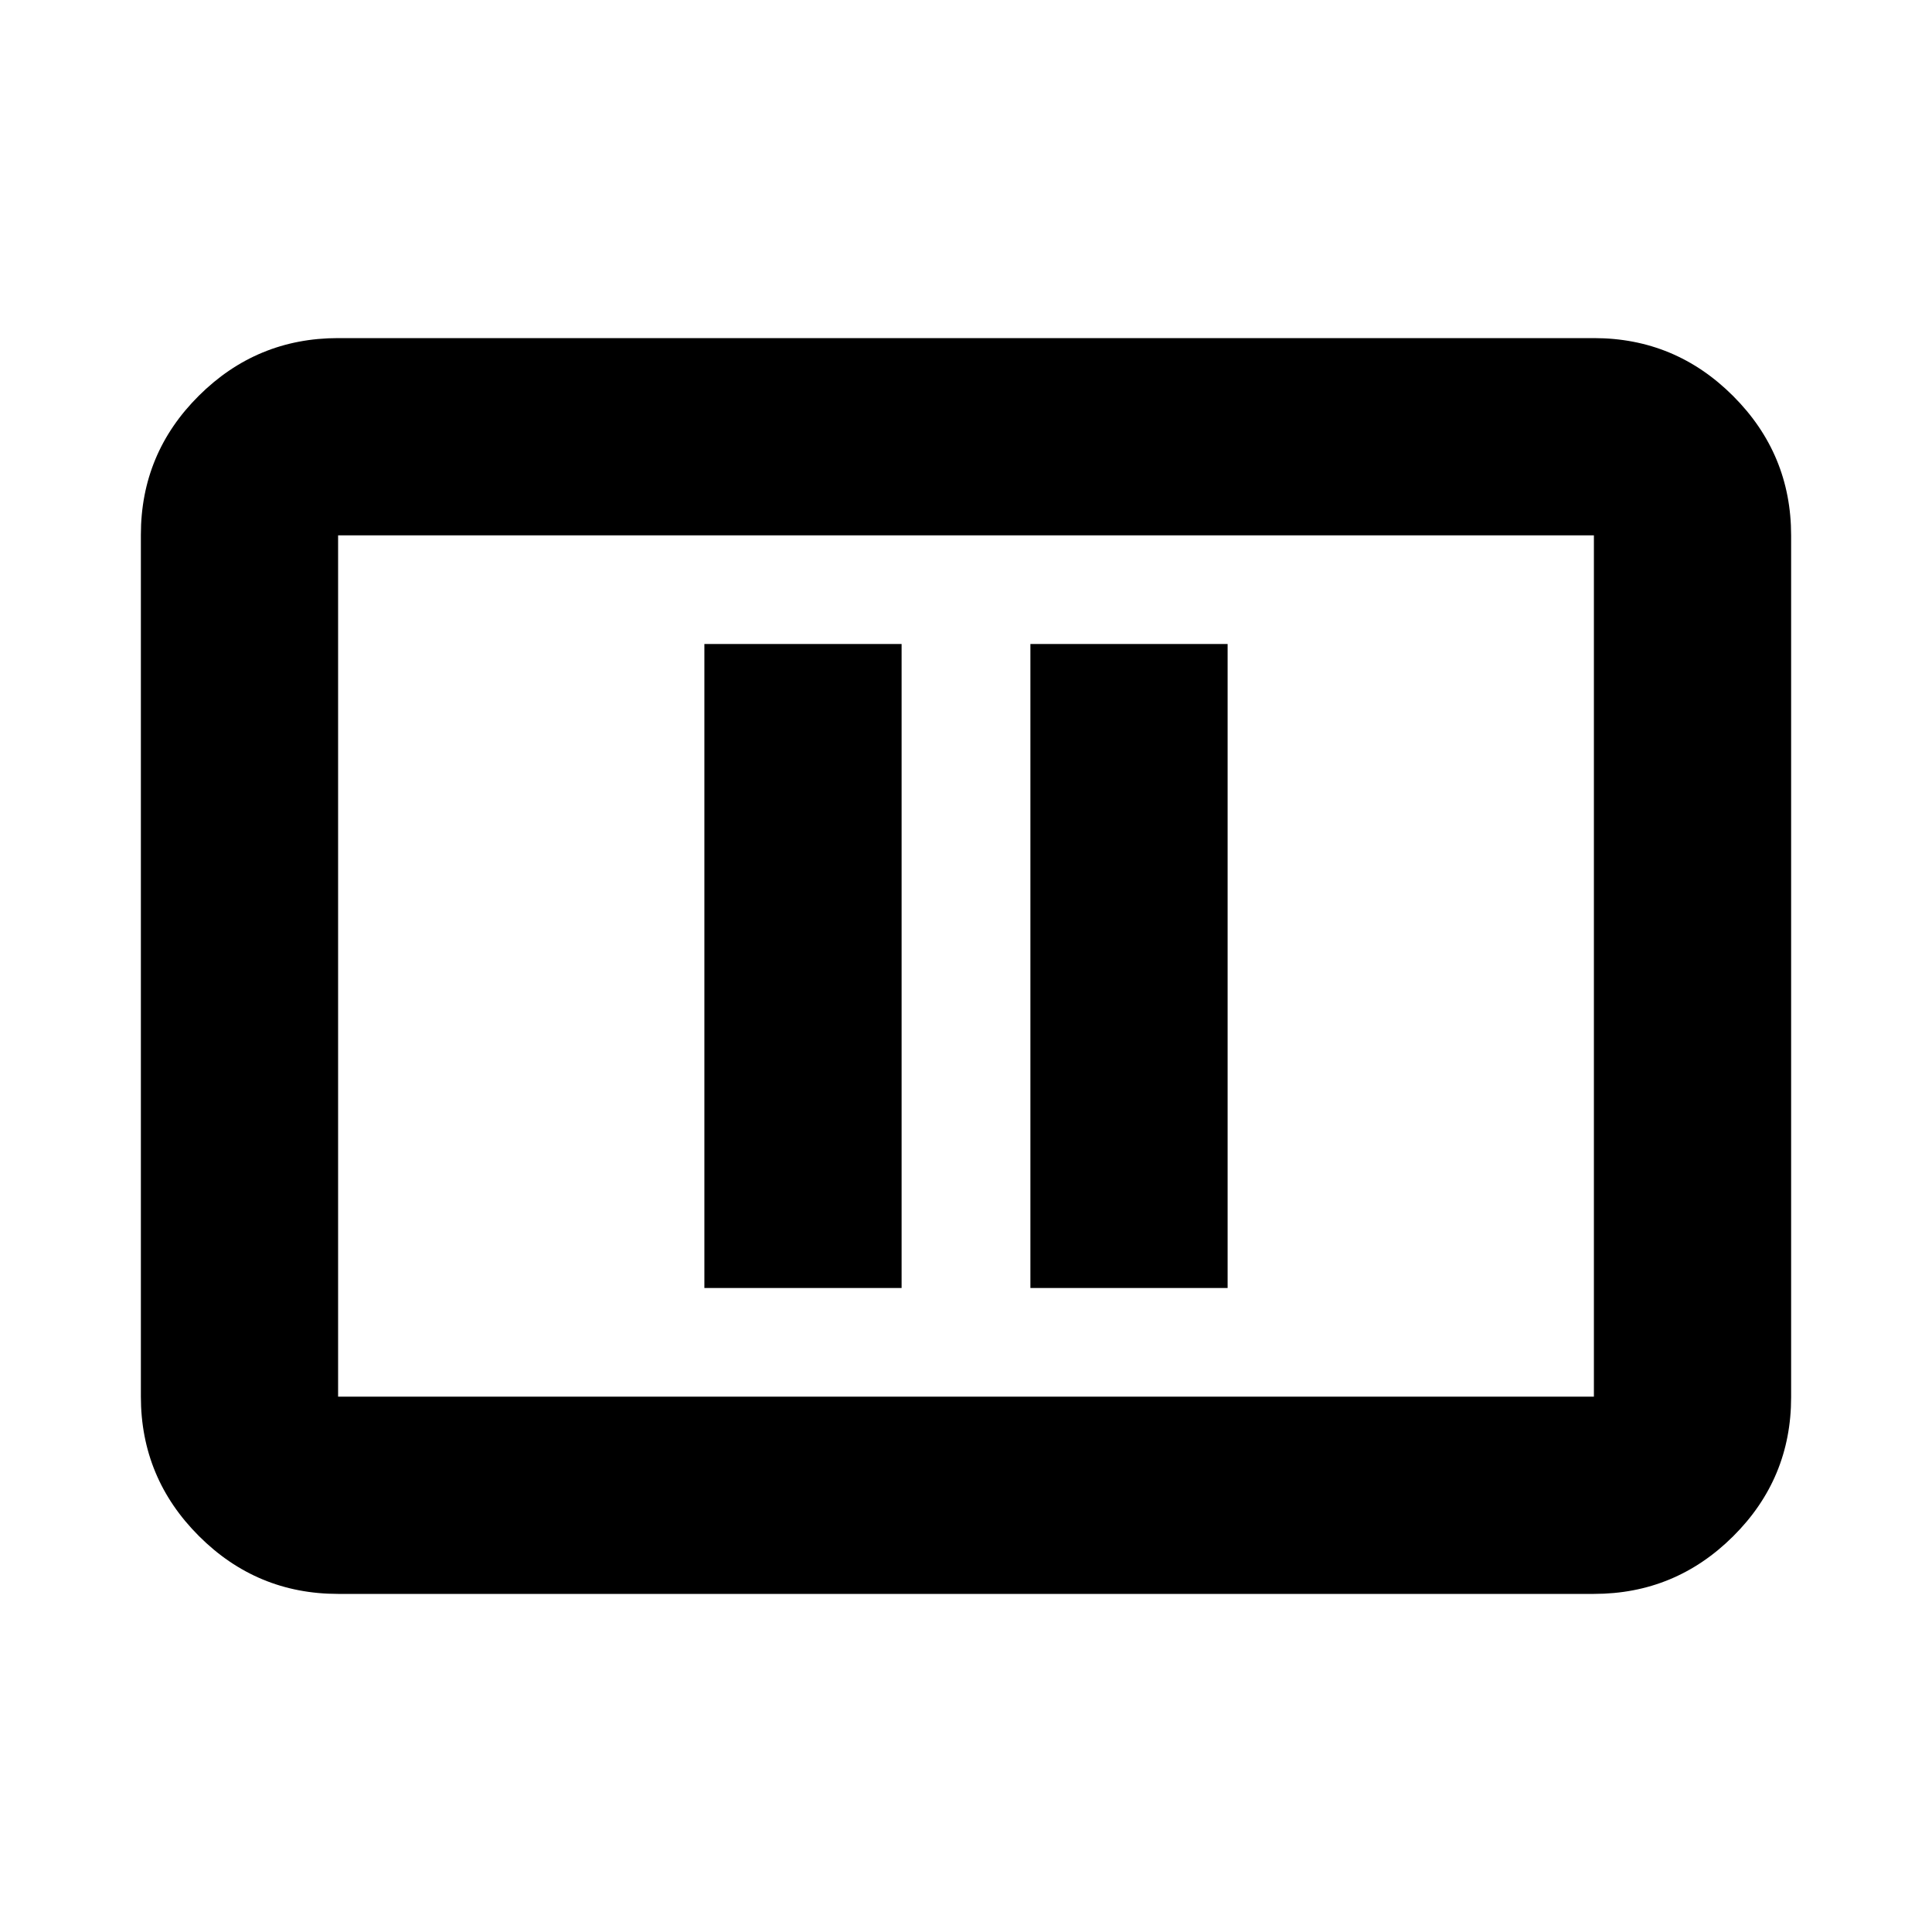 <svg xmlns="http://www.w3.org/2000/svg" height="20" viewBox="0 -960 960 960" width="20"><path d="M350-320h98v-320h-98v320Zm162 0h98v-320h-98v320ZM168-168q-40.42 0-69.21-28.8Q70-225.6 70-266.04v-428.24q0-40.44 28.79-69.08T168-792h624q40.42 0 69.21 28.8Q890-734.4 890-693.96v428.24q0 40.45-28.79 69.08Q832.42-168 792-168H168Zm0-98h624v-428H168v428Zm0 0v-428 428Z"/></svg>